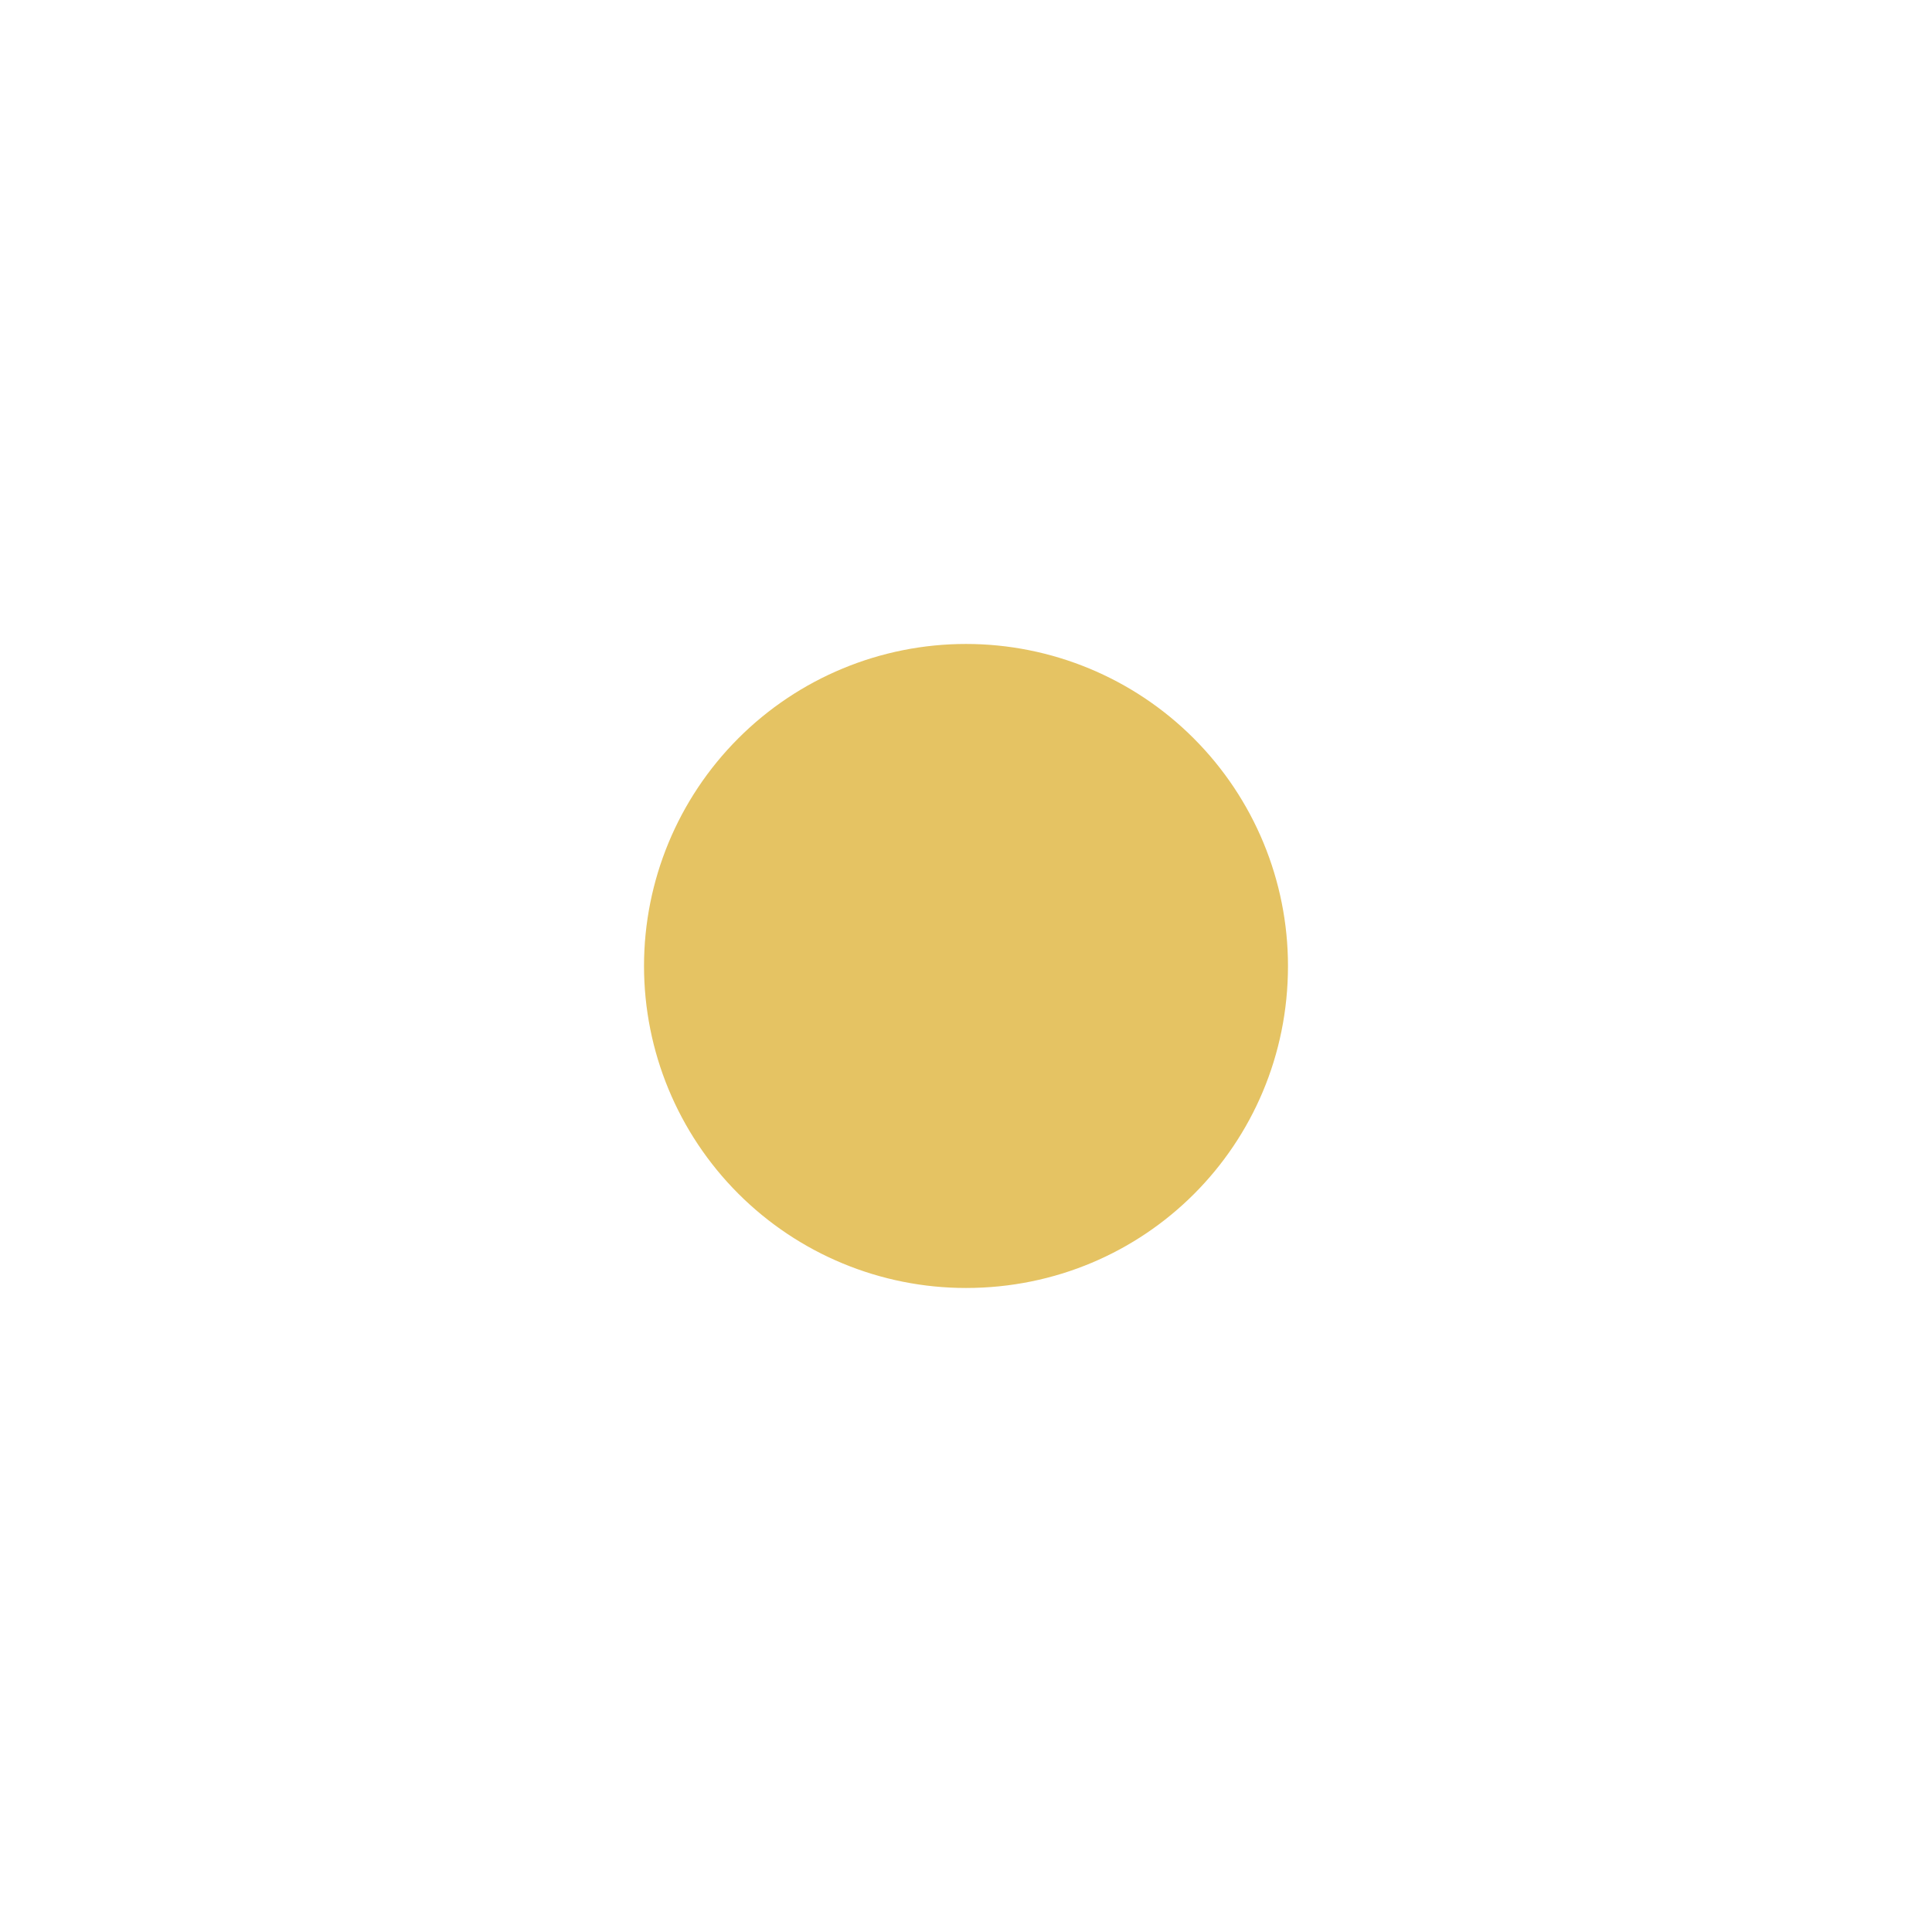 <svg width="32" height="32" viewBox="0 0 32 32" fill="none" xmlns="http://www.w3.org/2000/svg">
<path d="M16 10.666C14.585 10.666 13.229 11.228 12.229 12.229C11.229 13.229 10.667 14.585 10.667 16C10.667 17.414 11.229 18.771 12.229 19.771C13.229 20.771 14.585 21.333 16 21.333C18.96 21.333 21.333 18.96 21.333 16C21.333 14.585 20.771 13.229 19.771 12.229C18.771 11.228 17.414 10.666 16 10.666Z" fill="#E5C363"/>
</svg>
